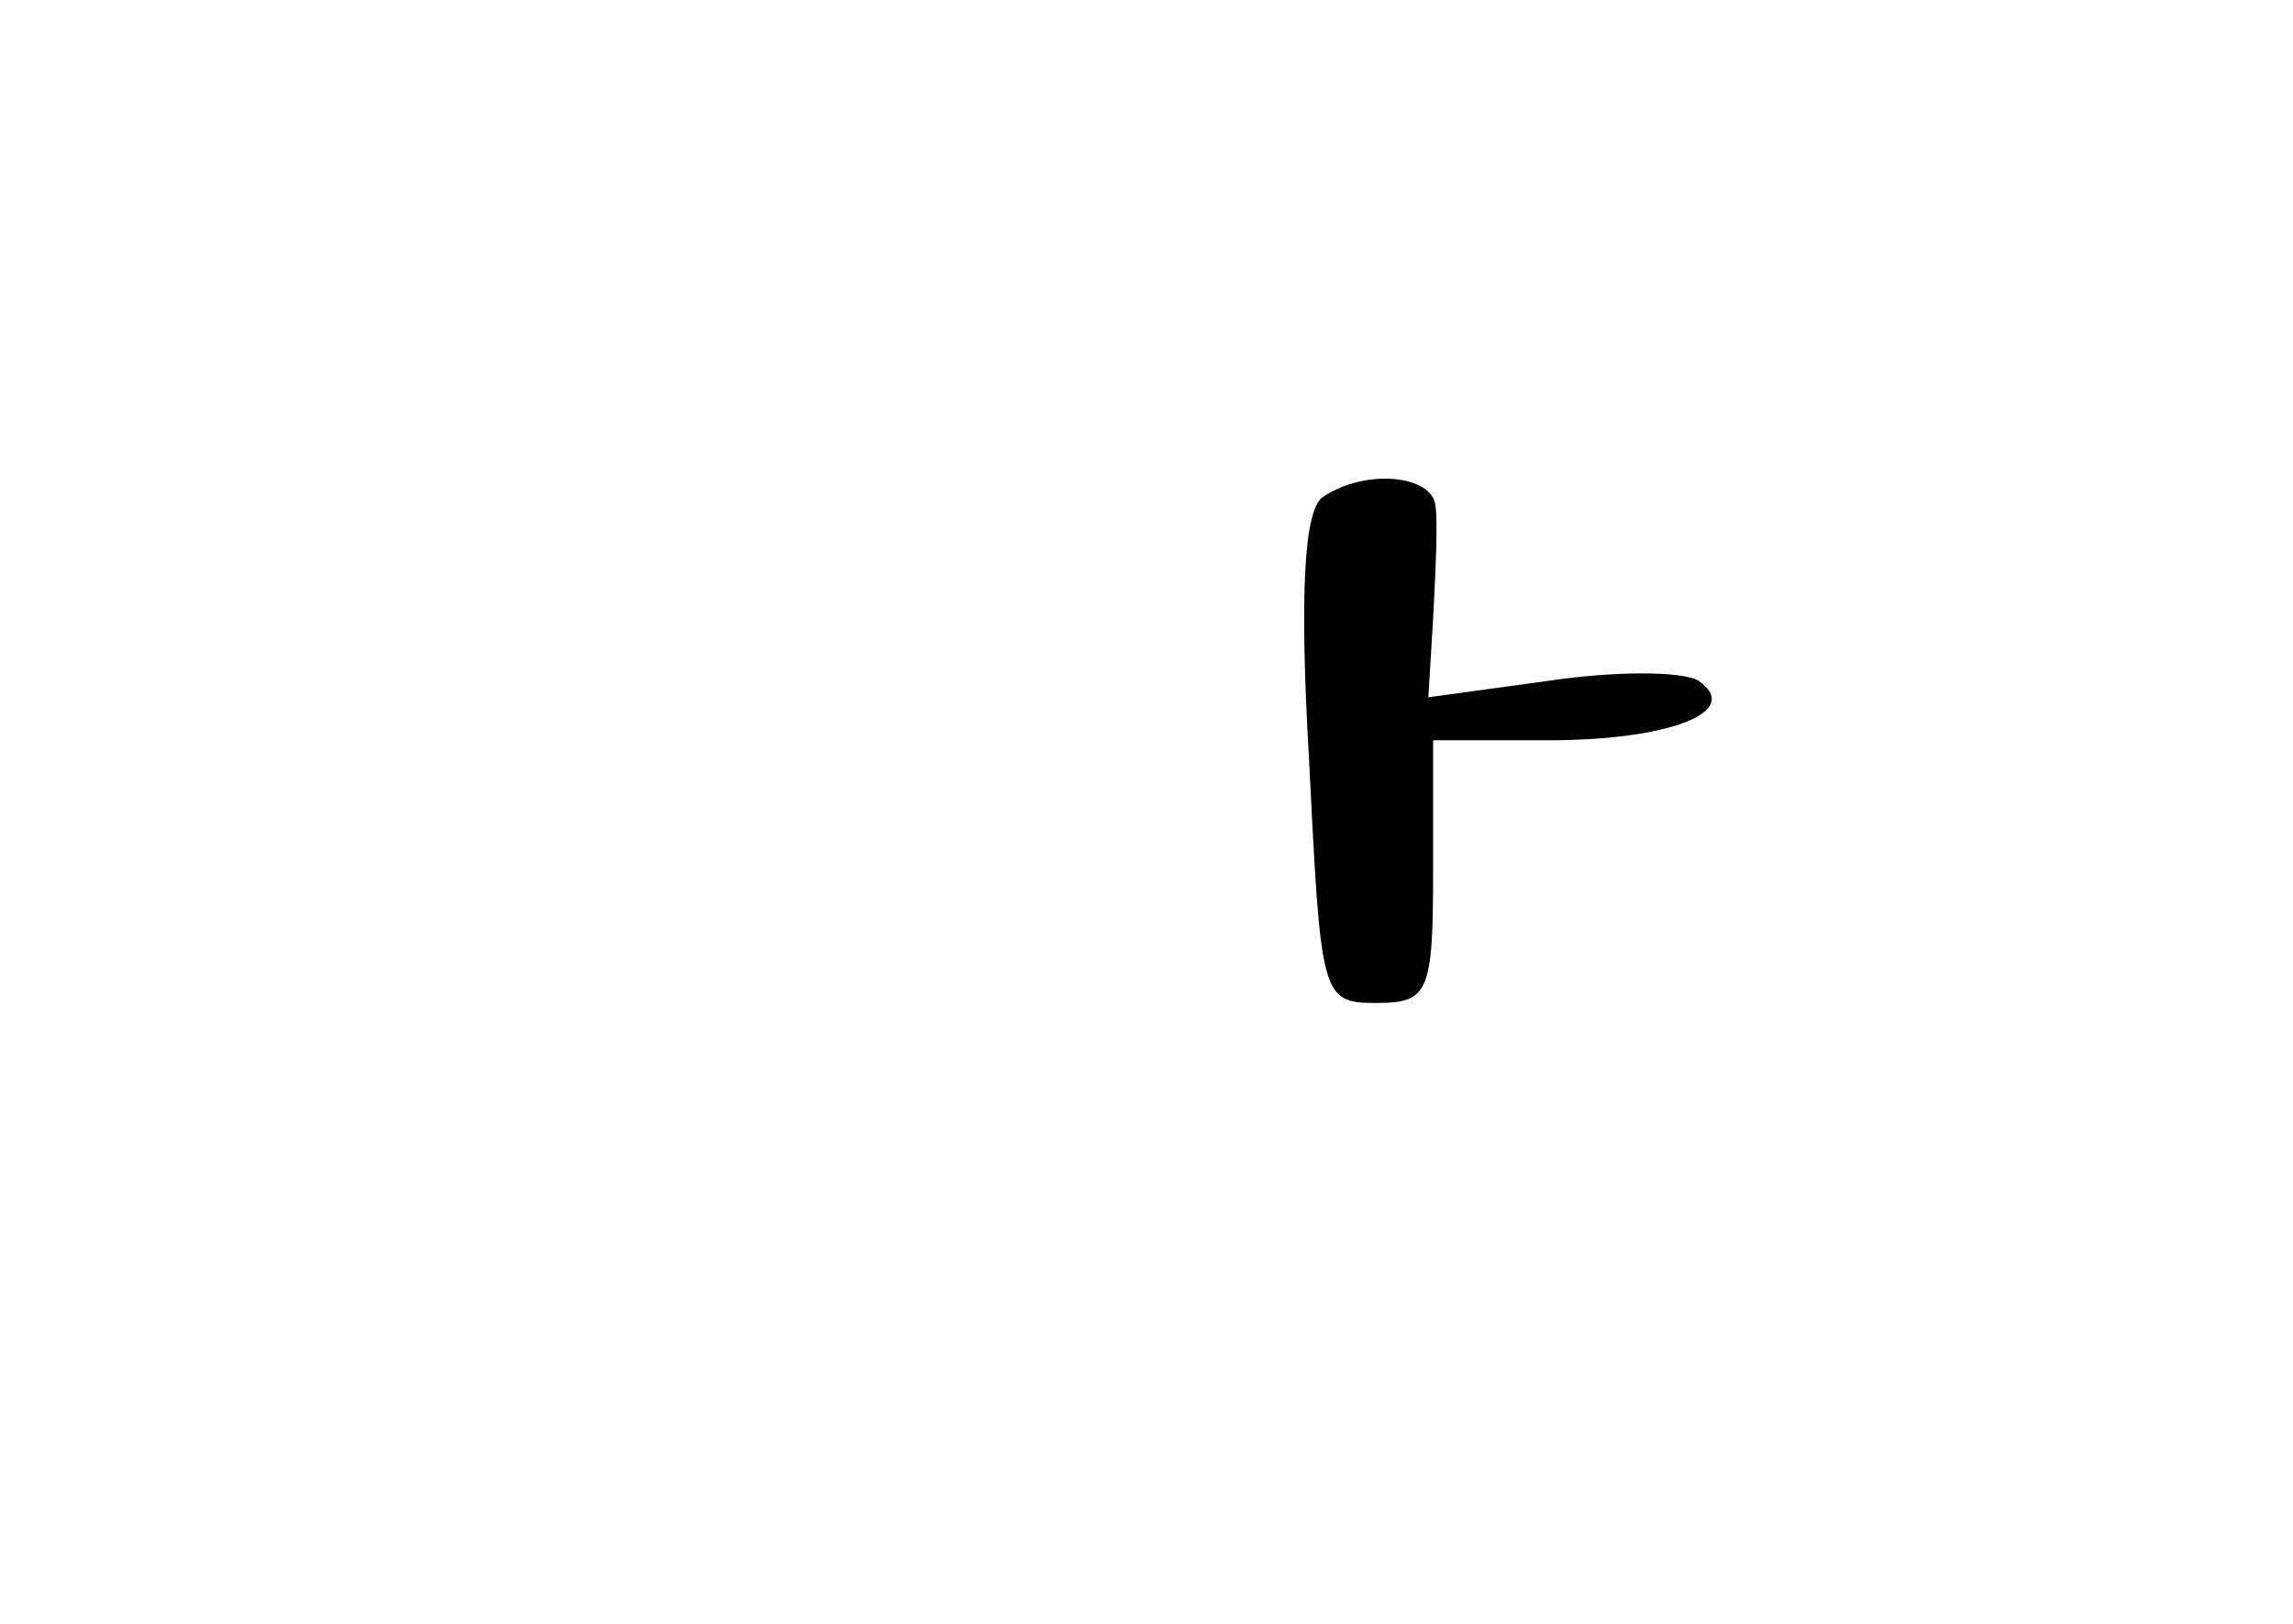 <?xml version="1.0" standalone="no"?>
<!DOCTYPE svg PUBLIC "-//W3C//DTD SVG 20010904//EN"
 "http://www.w3.org/TR/2001/REC-SVG-20010904/DTD/svg10.dtd">
<svg version="1.0" xmlns="http://www.w3.org/2000/svg"
 width="96pt" height="68pt" viewBox="0 0 96 68"
 preserveAspectRatio="xMidYMid meet">
<g transform="translate(0,68) scale(0.1,-0.1)"
fill="#000000" stroke="none">
<path d="M554 472 c-8 -5 -10 -40 -6 -109 5 -100 5 -103 28 -103 22 0 24 4 24
55 l0 55 48 0 c51 0 82 12 63 25 -7 4 -35 4 -62 0 l-51 -7 2 33 c1 19 2 40 1
47 -1 13 -29 16 -47 4z"/>
</g>
</svg>
